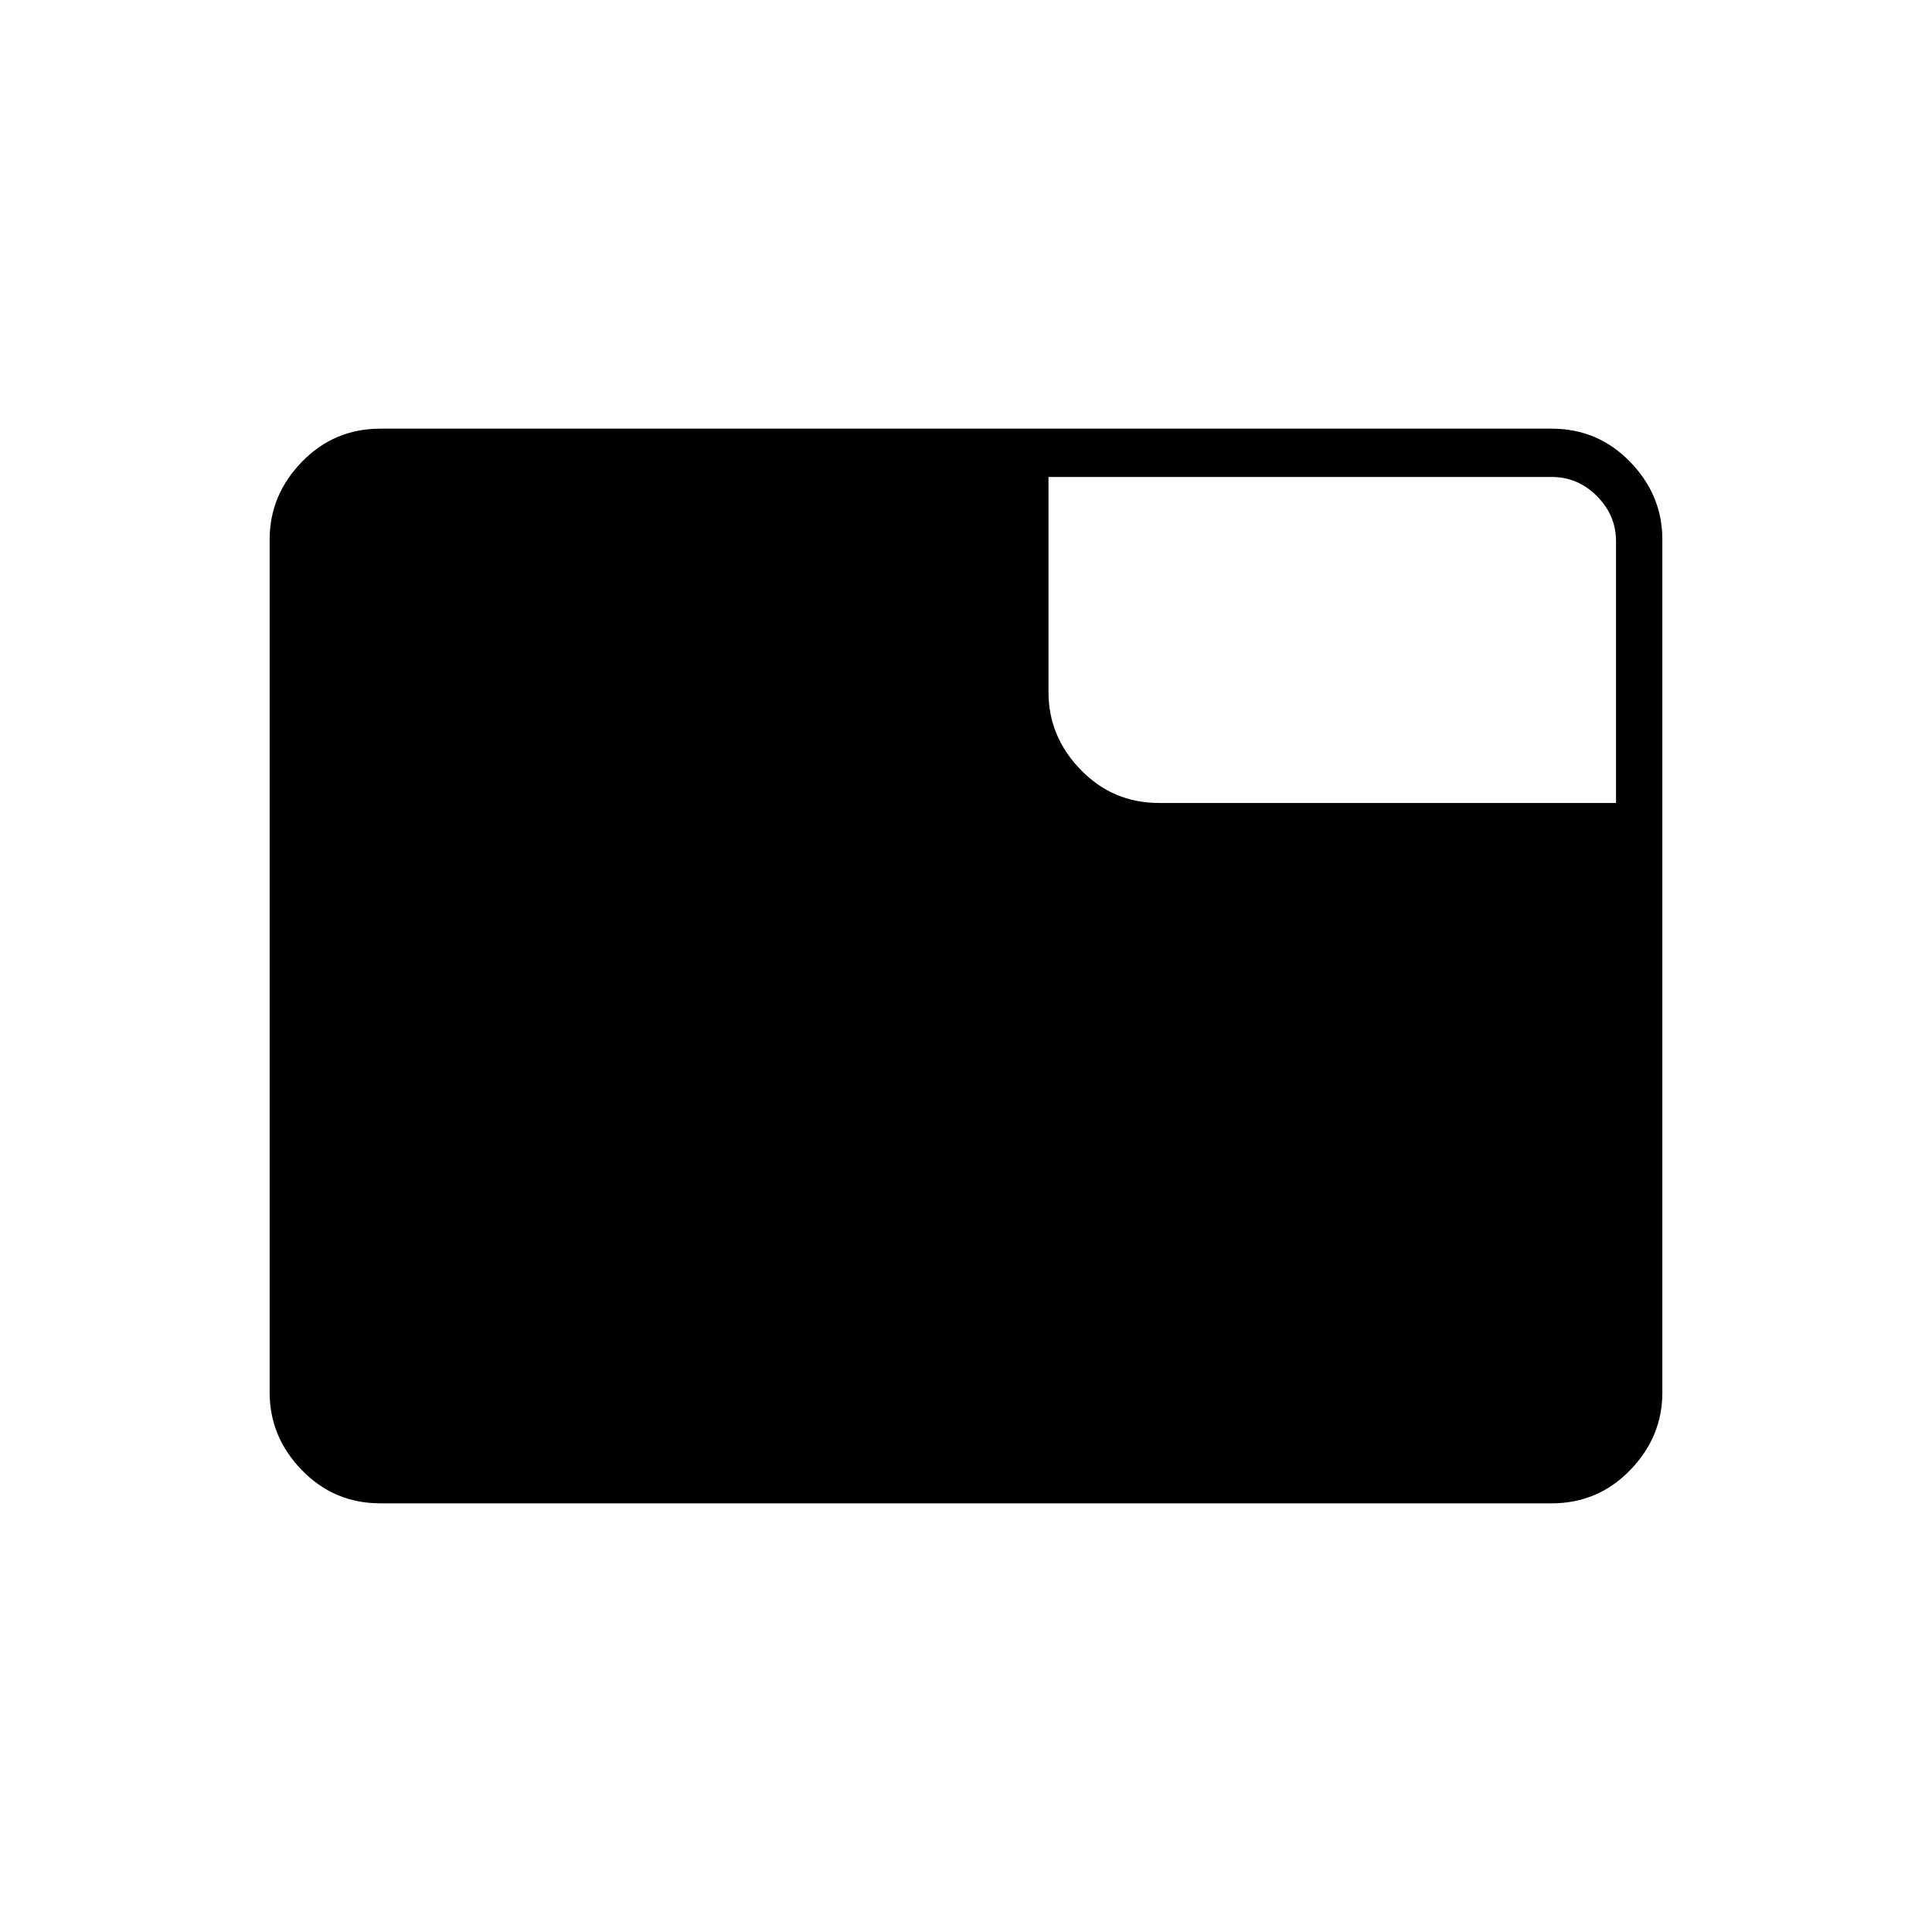 <svg xmlns="http://www.w3.org/2000/svg" height="40" width="40"><path d="M7.875 31.125Q6.917 31.125 6.25 30.438Q5.583 29.75 5.583 28.833V11.167Q5.583 10.25 6.25 9.562Q6.917 8.875 7.875 8.875H32.125Q33.083 8.875 33.75 9.562Q34.417 10.25 34.417 11.167V28.833Q34.417 29.75 33.75 30.438Q33.083 31.125 32.125 31.125ZM21.708 14.333Q21.708 15.25 22.375 15.938Q23.042 16.625 24 16.625H33.458V11.208Q33.458 10.667 33.062 10.271Q32.667 9.875 32.125 9.875H21.708Z"/></svg>